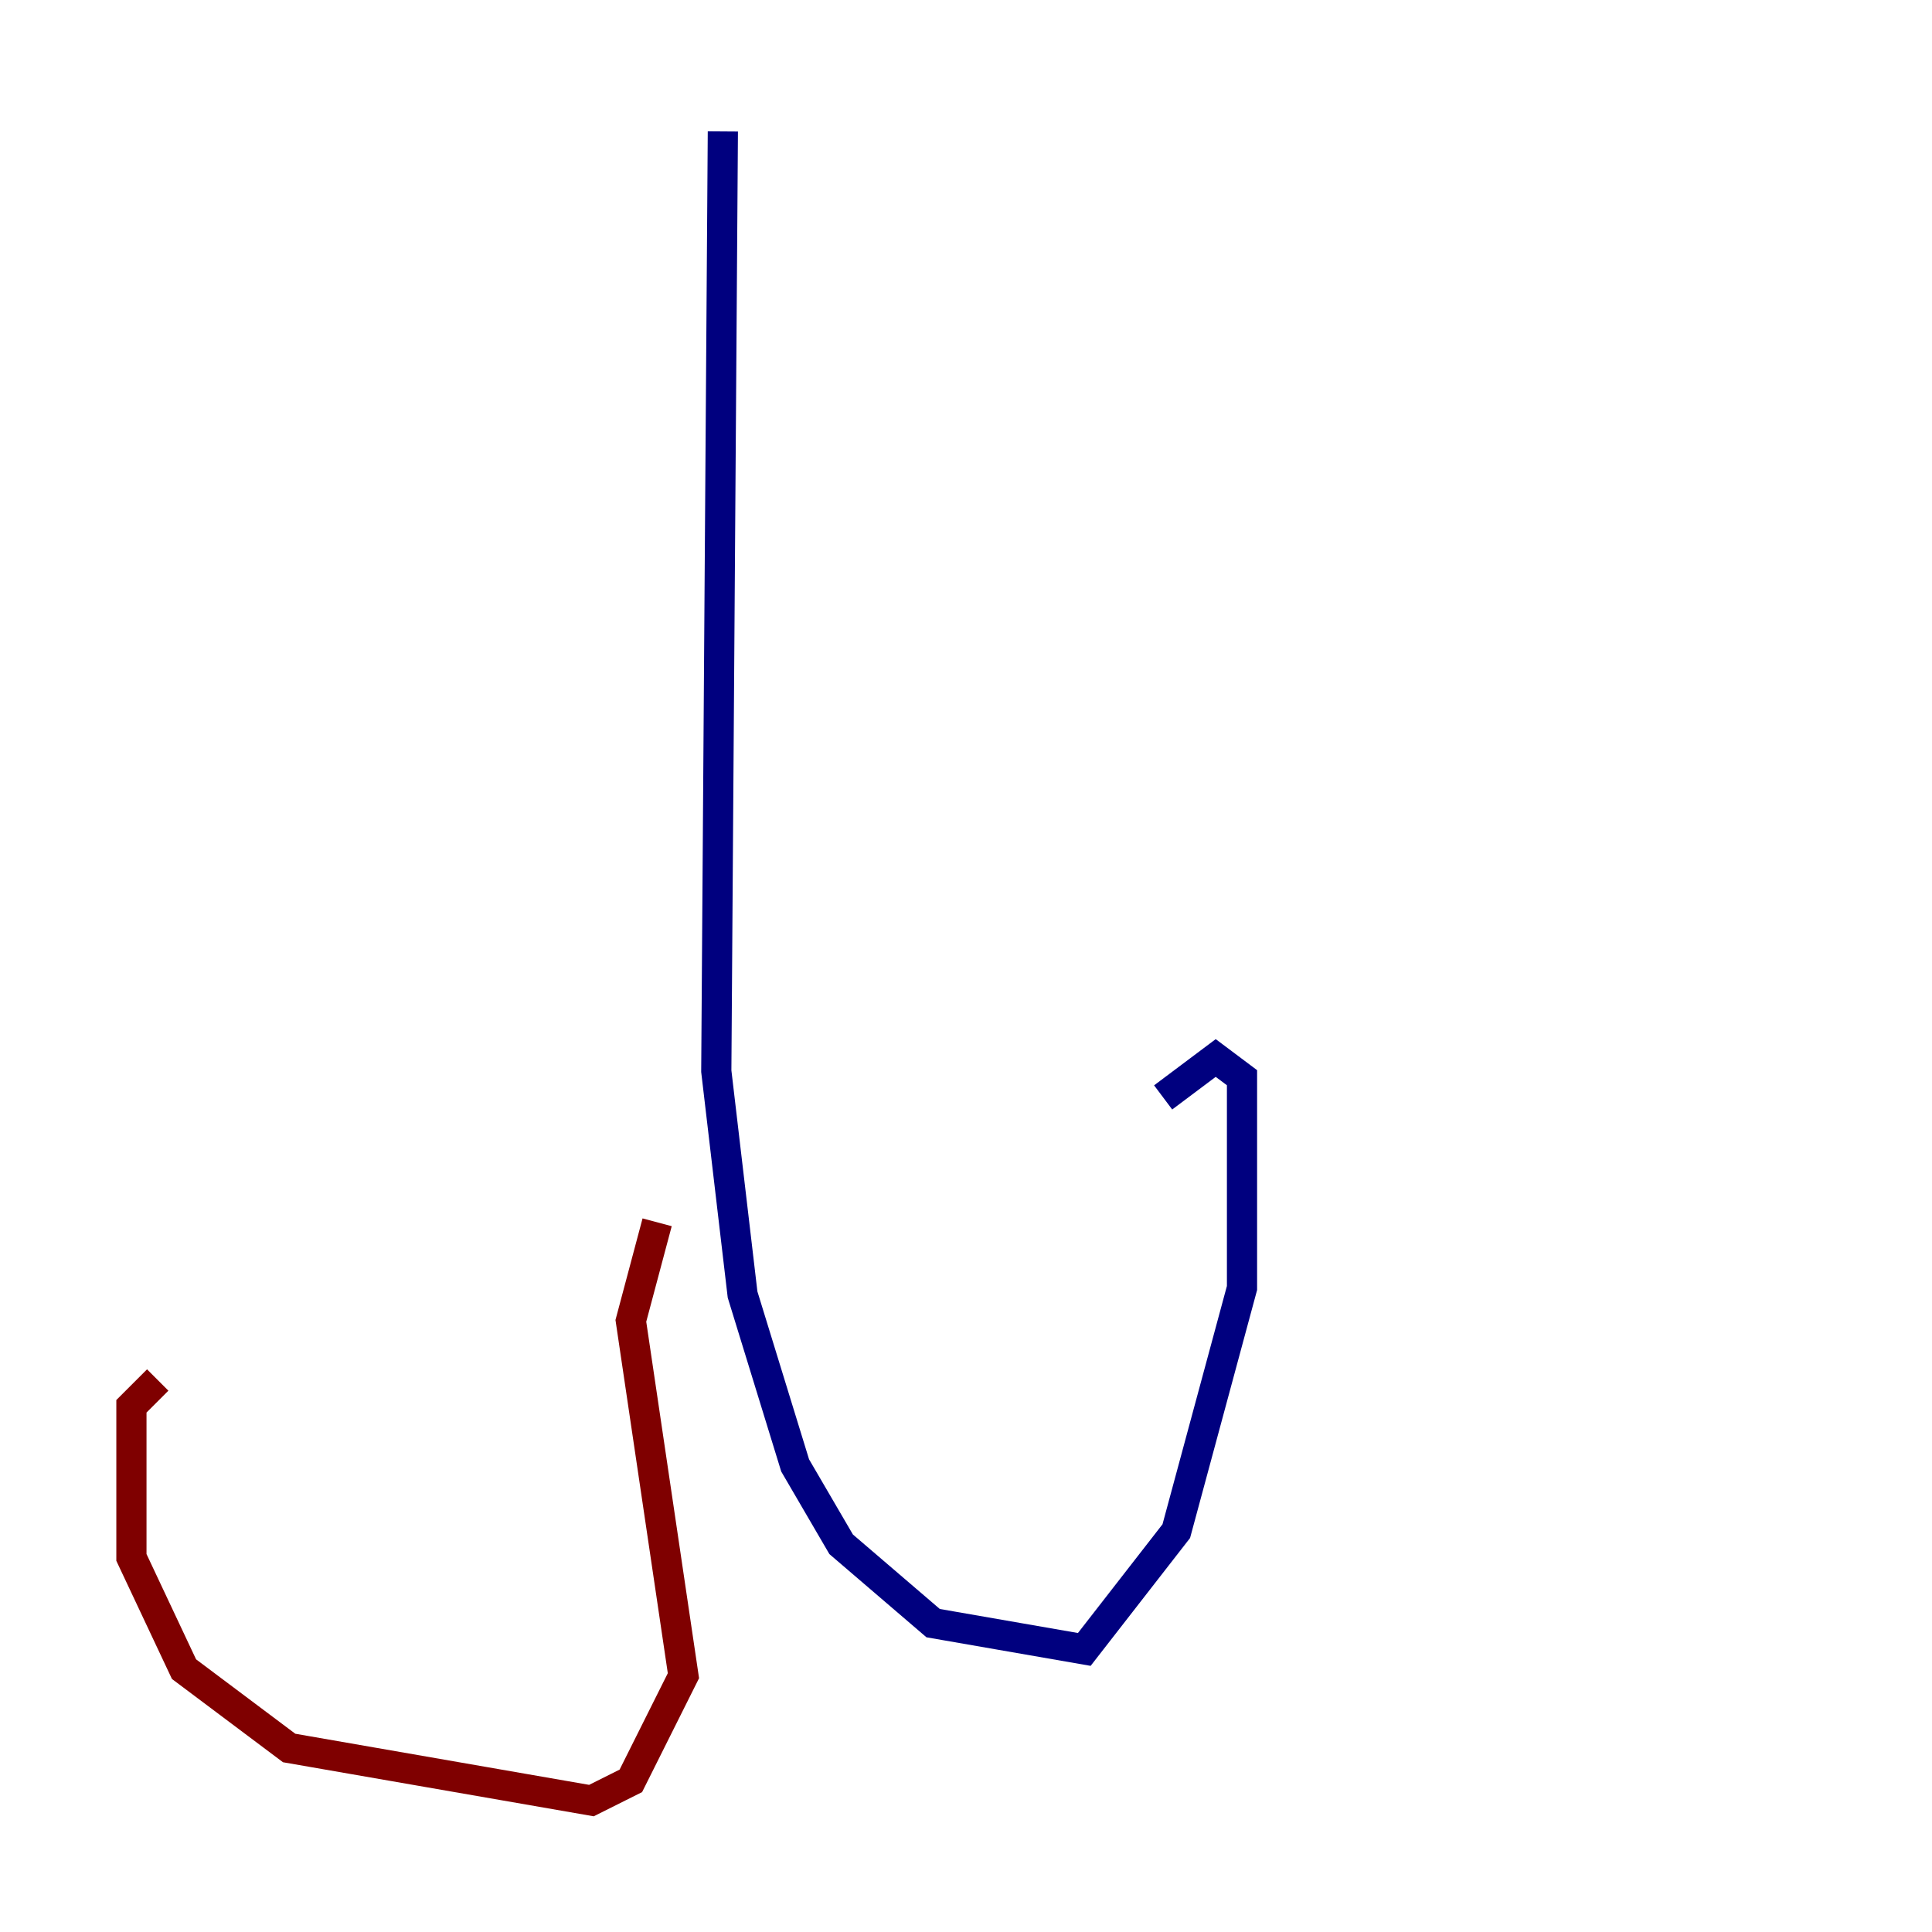 <?xml version="1.0" encoding="utf-8" ?>
<svg baseProfile="tiny" height="128" version="1.2" viewBox="0,0,128,128" width="128" xmlns="http://www.w3.org/2000/svg" xmlns:ev="http://www.w3.org/2001/xml-events" xmlns:xlink="http://www.w3.org/1999/xlink"><defs /><polyline fill="none" points="47.891,8.707 47.456,70.966 49.197,85.769 52.68,97.088 55.728,102.313 61.823,107.537 71.837,109.279 77.932,101.442 82.286,85.333 82.286,71.401 80.544,70.095 77.061,72.707" stroke="#00007f" stroke-width="2" /><polyline fill="none" points="43.537,80.98 41.796,87.51 45.279,111.02 41.796,117.986 39.184,119.293 19.157,115.809 12.191,110.585 8.707,103.184 8.707,93.17 10.449,91.429" stroke="#7f0000" stroke-width="2" /></svg>